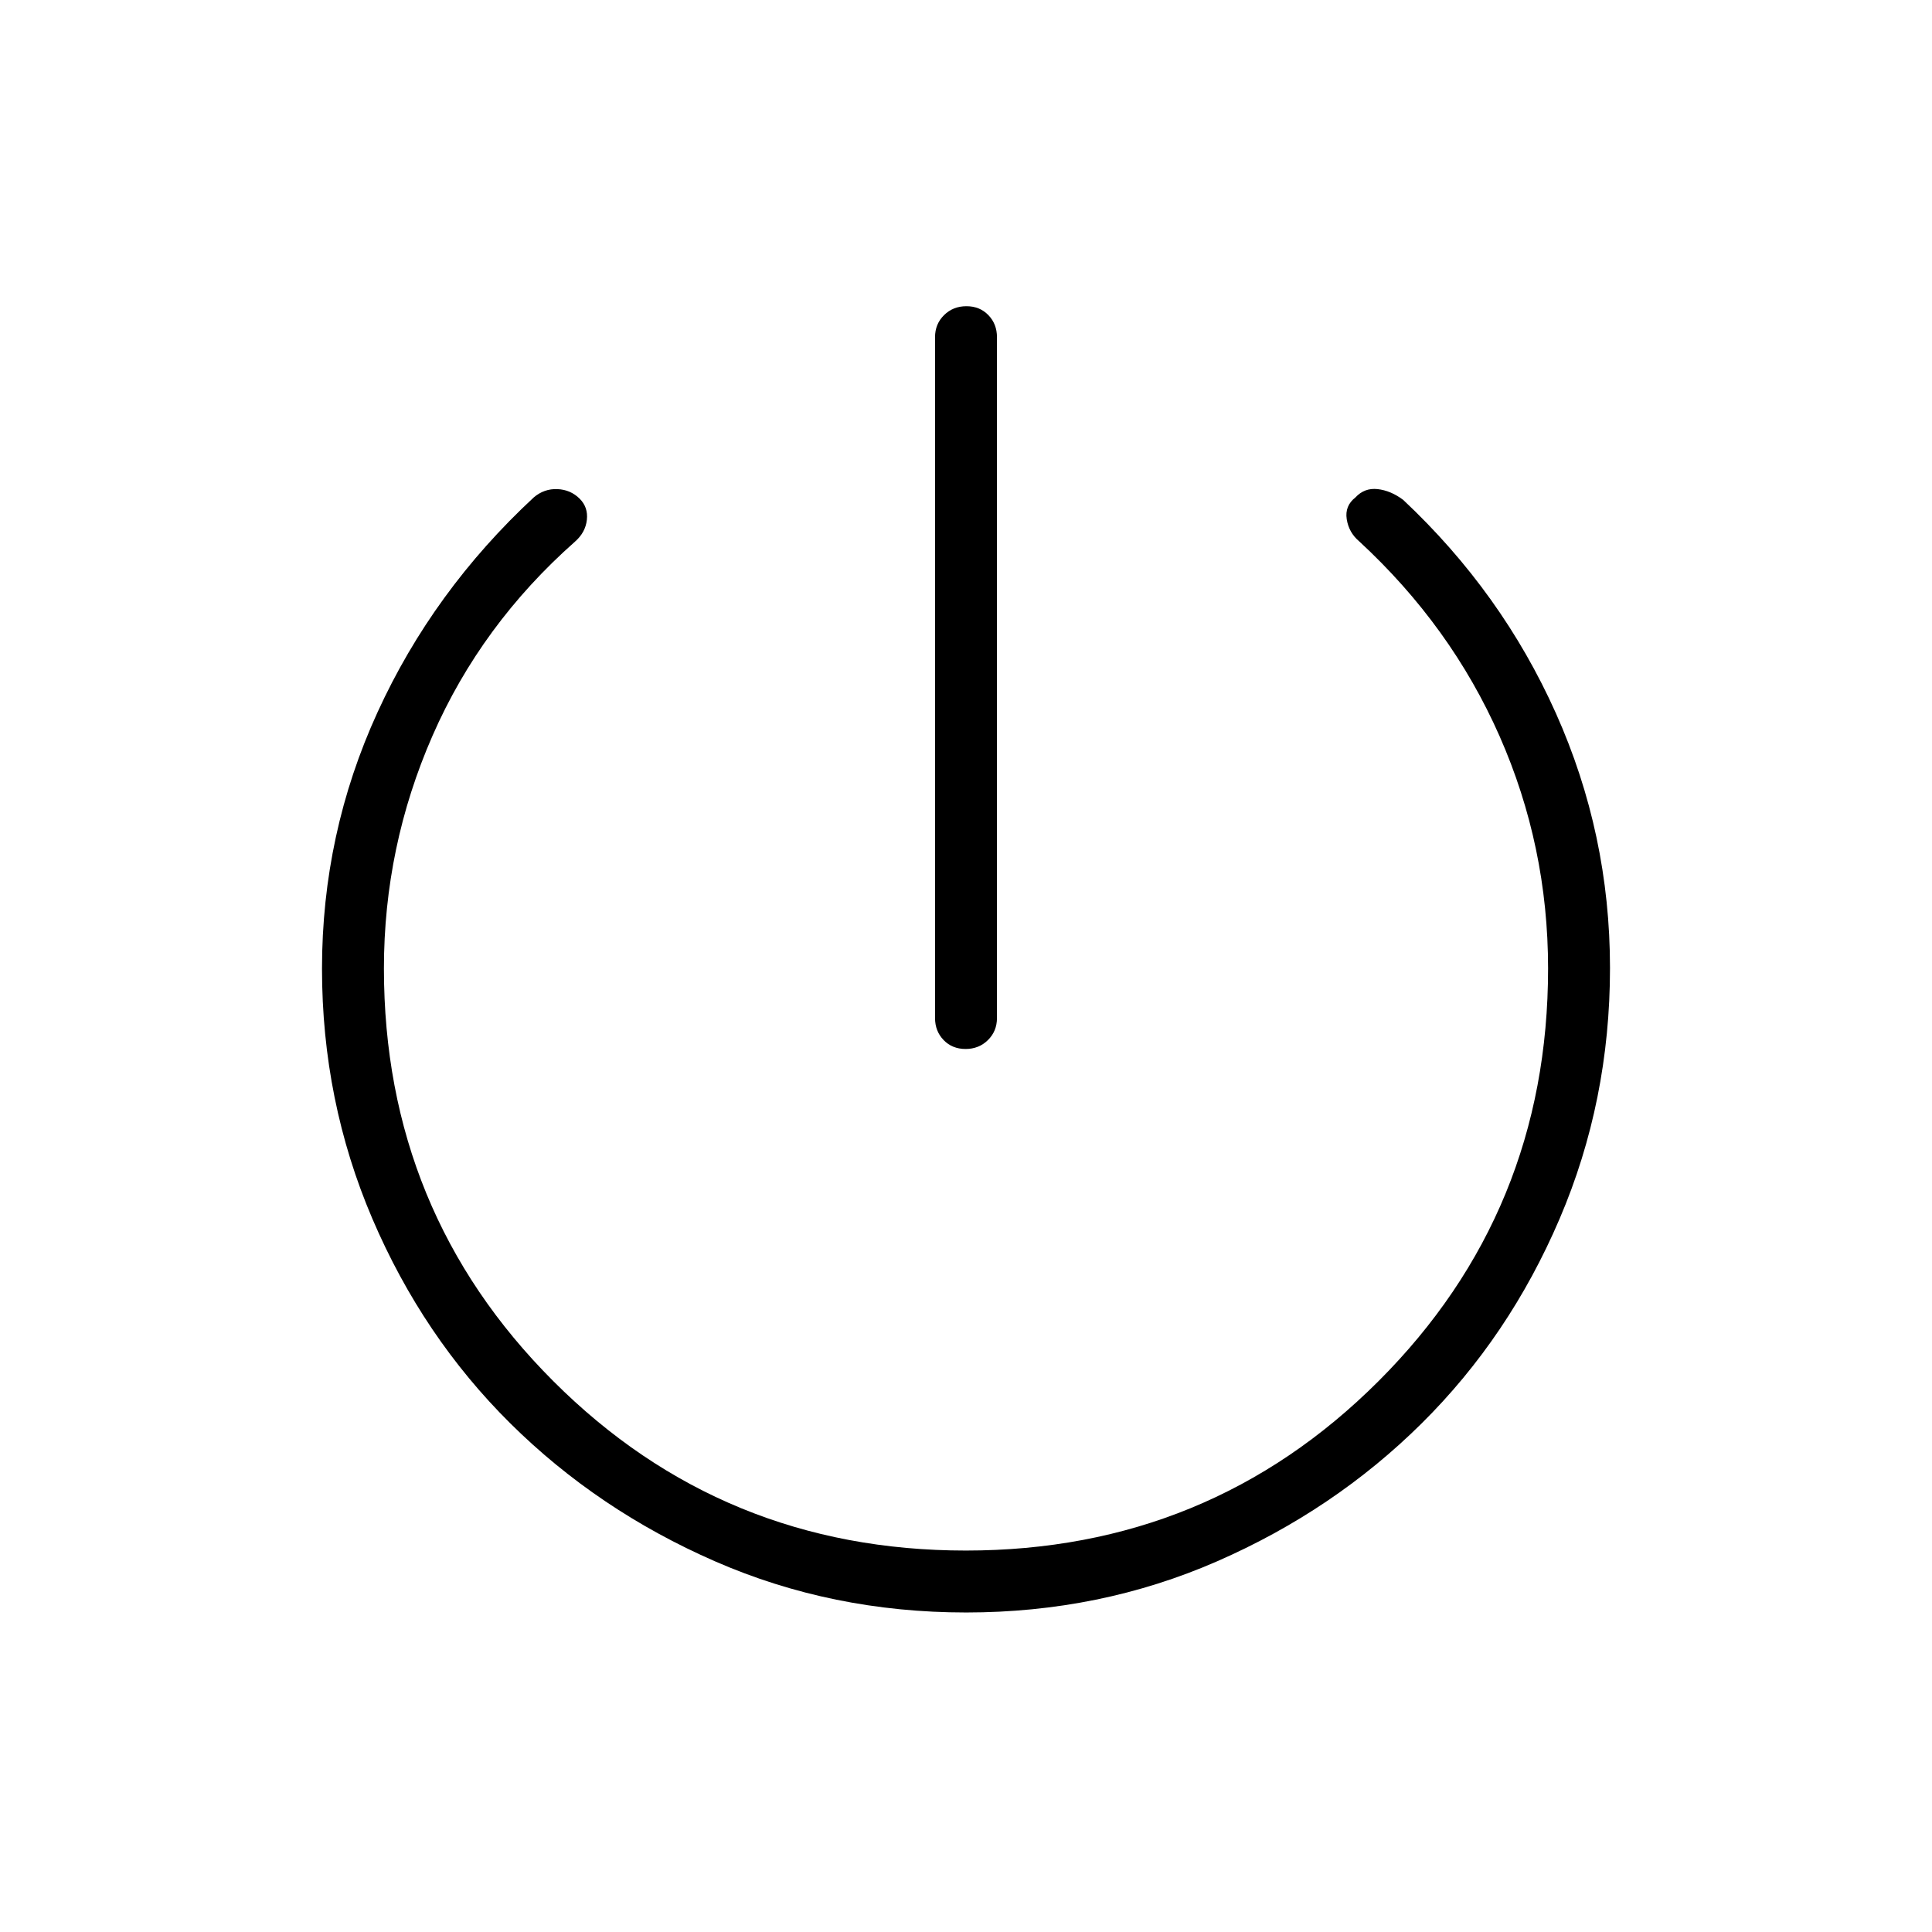 <svg xmlns="http://www.w3.org/2000/svg" width="48" height="48" viewBox="0 96 960 960"><path d="M479.784 617.231q-6.63 0-10.899-4.423-4.27-4.423-4.27-10.962V263.538q0-6.538 4.485-10.961 4.486-4.423 11.116-4.423t10.899 4.423q4.27 4.423 4.27 10.961v338.308q0 6.539-4.485 10.962-4.486 4.423-11.116 4.423Zm.26 280q-66.583 0-124.775-25.423-58.192-25.423-101.692-68.539-43.5-43.115-68.539-101.662Q160 643.06 160 577.316q0-67.137 27.615-127.457 27.616-60.321 77.616-106.705 5.153-4.385 11.73-4.116 6.577.27 11.096 4.788 4.251 4.251 3.549 10.505-.701 6.254-5.914 10.823-46.615 41.231-70.769 96.402-24.154 55.172-24.154 115.675 0 120.857 84.163 205.044 84.163 84.187 204.987 84.187 120.823 0 205.067-84.187 84.245-84.187 84.245-205.044 0-60.769-24.103-115.443-24.104-54.674-69.82-96.865-5.09-4.315-6.122-10.941-1.032-6.625 4.287-10.779 4.505-4.895 11.055-4.165 6.549.731 12.703 5.347 49.048 46.018 75.908 106.072Q800 510.512 800 577.001q0 66.059-25.038 124.606-25.039 58.547-68.539 101.662-43.5 43.116-101.648 68.539-58.149 25.423-124.731 25.423Z"/></svg>